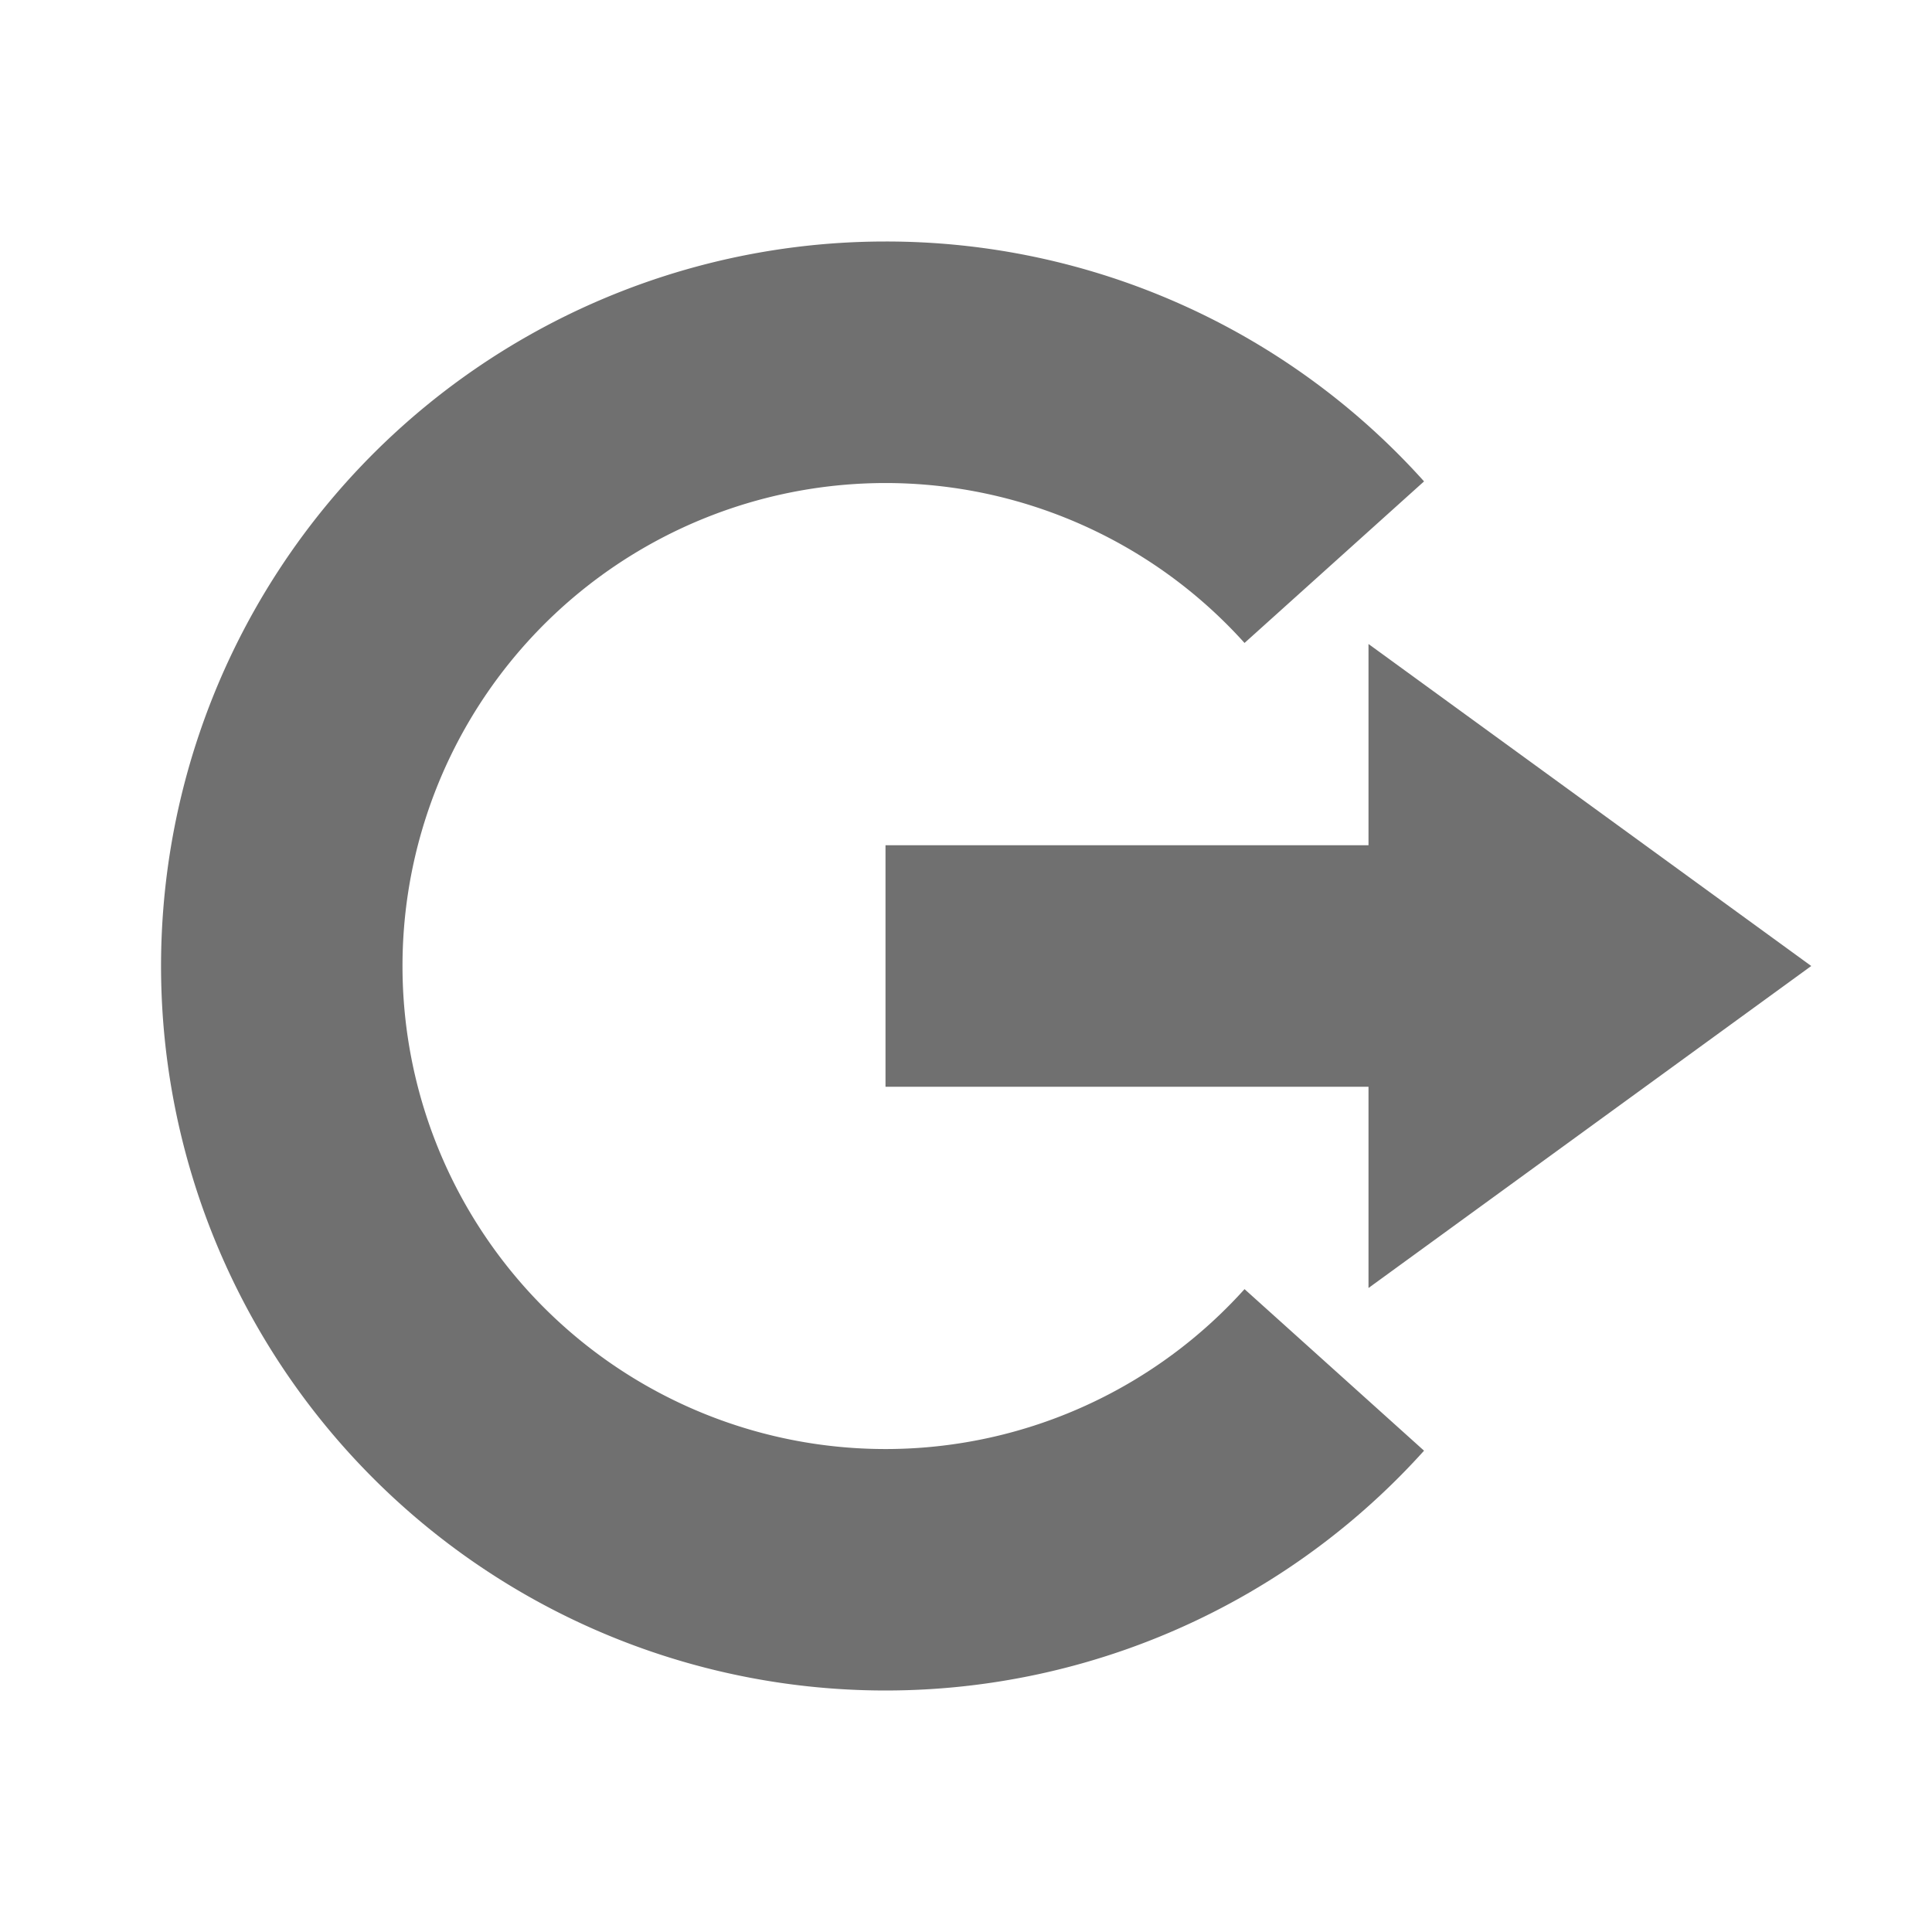 <?xml version="1.0" standalone="no"?><!DOCTYPE svg PUBLIC "-//W3C//DTD SVG 1.1//EN" "http://www.w3.org/Graphics/SVG/1.1/DTD/svg11.dtd"><svg t="1639902192475" class="icon" viewBox="0 0 1024 1024" version="1.1" xmlns="http://www.w3.org/2000/svg" p-id="1776" data-darkreader-inline-fill="" xmlns:xlink="http://www.w3.org/1999/xlink" width="200" height="200"><defs><style type="text/css"></style></defs><path d="M469.333 128a383.019 383.019 0 0 1 285.44 127.147l-95.147 85.632a256 256 0 1 0 0 342.485l95.147 85.632A384 384 0 1 1 469.333 128z m256 213.333l234.667 170.667-234.667 170.667v-106.667h-256v-128h256V341.333z" p-id="1777" fill="#707070" data-darkreader-inline-fill="" style="--darkreader-inline-fill:#666f73;"></path></svg>